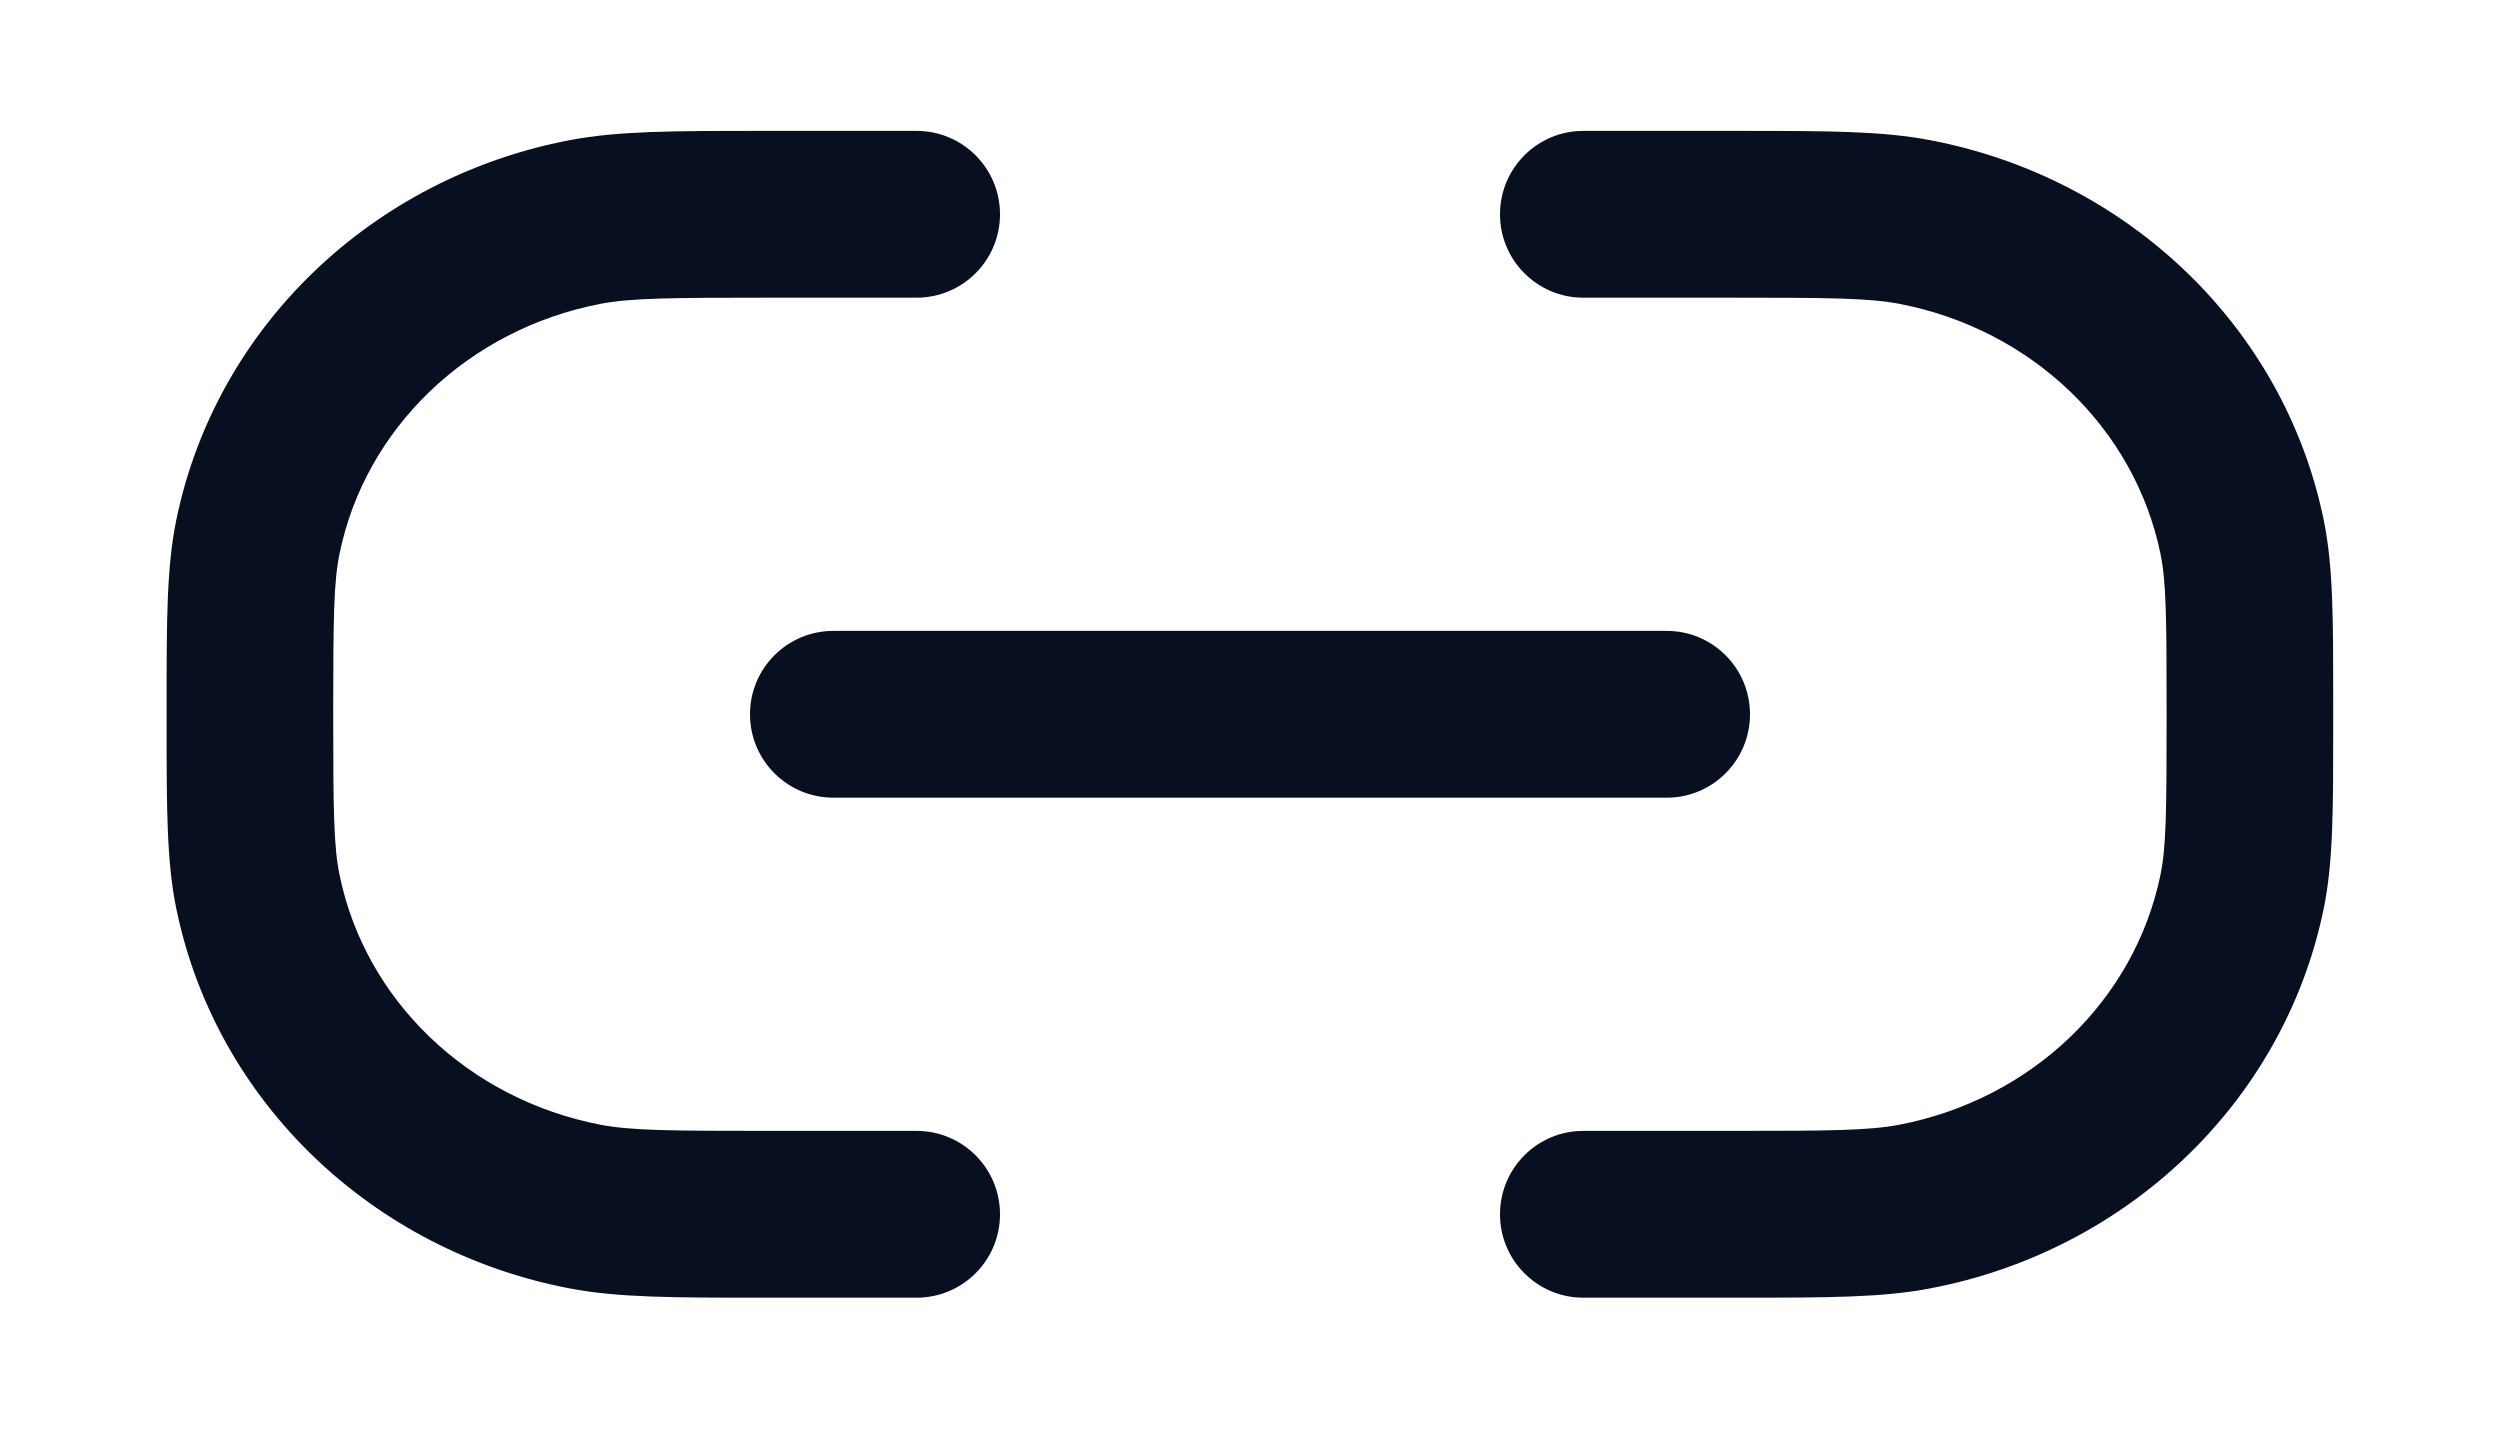 <svg width="14" height="8" viewBox="0 0 14 8" fill="none" xmlns="http://www.w3.org/2000/svg">
<path fill-rule="evenodd" clip-rule="evenodd" d="M4.316 0.733H4.26C3.772 0.733 3.46 0.733 3.19 0.785C2.089 0.995 1.212 1.826 0.988 2.908C0.933 3.172 0.933 3.477 0.933 3.941L0.933 4L0.933 4.059C0.933 4.523 0.933 4.828 0.988 5.092C1.212 6.174 2.089 7.005 3.19 7.215C3.46 7.267 3.772 7.267 4.26 7.267H4.316H5.133C5.391 7.267 5.6 7.058 5.6 6.8C5.6 6.542 5.391 6.333 5.133 6.333H4.316C3.753 6.333 3.536 6.331 3.365 6.299C2.616 6.155 2.045 5.597 1.902 4.902C1.869 4.745 1.866 4.544 1.866 4C1.866 3.456 1.869 3.255 1.902 3.098C2.045 2.403 2.616 1.845 3.365 1.701C3.536 1.669 3.753 1.667 4.316 1.667H5.133C5.391 1.667 5.6 1.458 5.6 1.2C5.6 0.942 5.391 0.733 5.133 0.733H4.316ZM9.683 1.667C10.247 1.667 10.463 1.669 10.634 1.701C11.384 1.845 11.954 2.403 12.098 3.098C12.131 3.255 12.133 3.456 12.133 4C12.133 4.544 12.131 4.745 12.098 4.902C11.954 5.597 11.384 6.155 10.634 6.299C10.463 6.331 10.247 6.333 9.683 6.333H8.866C8.609 6.333 8.4 6.542 8.4 6.8C8.4 7.058 8.609 7.267 8.866 7.267H9.683H9.74C10.228 7.267 10.54 7.267 10.809 7.215C11.911 7.005 12.788 6.174 13.012 5.092C13.067 4.828 13.066 4.523 13.066 4.059V4V3.941C13.066 3.477 13.067 3.172 13.012 2.908C12.788 1.826 11.911 0.995 10.809 0.785C10.54 0.733 10.228 0.733 9.74 0.733H9.683H8.866C8.609 0.733 8.4 0.942 8.4 1.2C8.4 1.458 8.609 1.667 8.866 1.667H9.683ZM4.667 3.533C4.409 3.533 4.2 3.742 4.2 4C4.2 4.258 4.409 4.467 4.667 4.467H9.334C9.591 4.467 9.8 4.258 9.8 4C9.8 3.742 9.591 3.533 9.334 3.533H4.667Z" fill="#070F21"/>
</svg>
